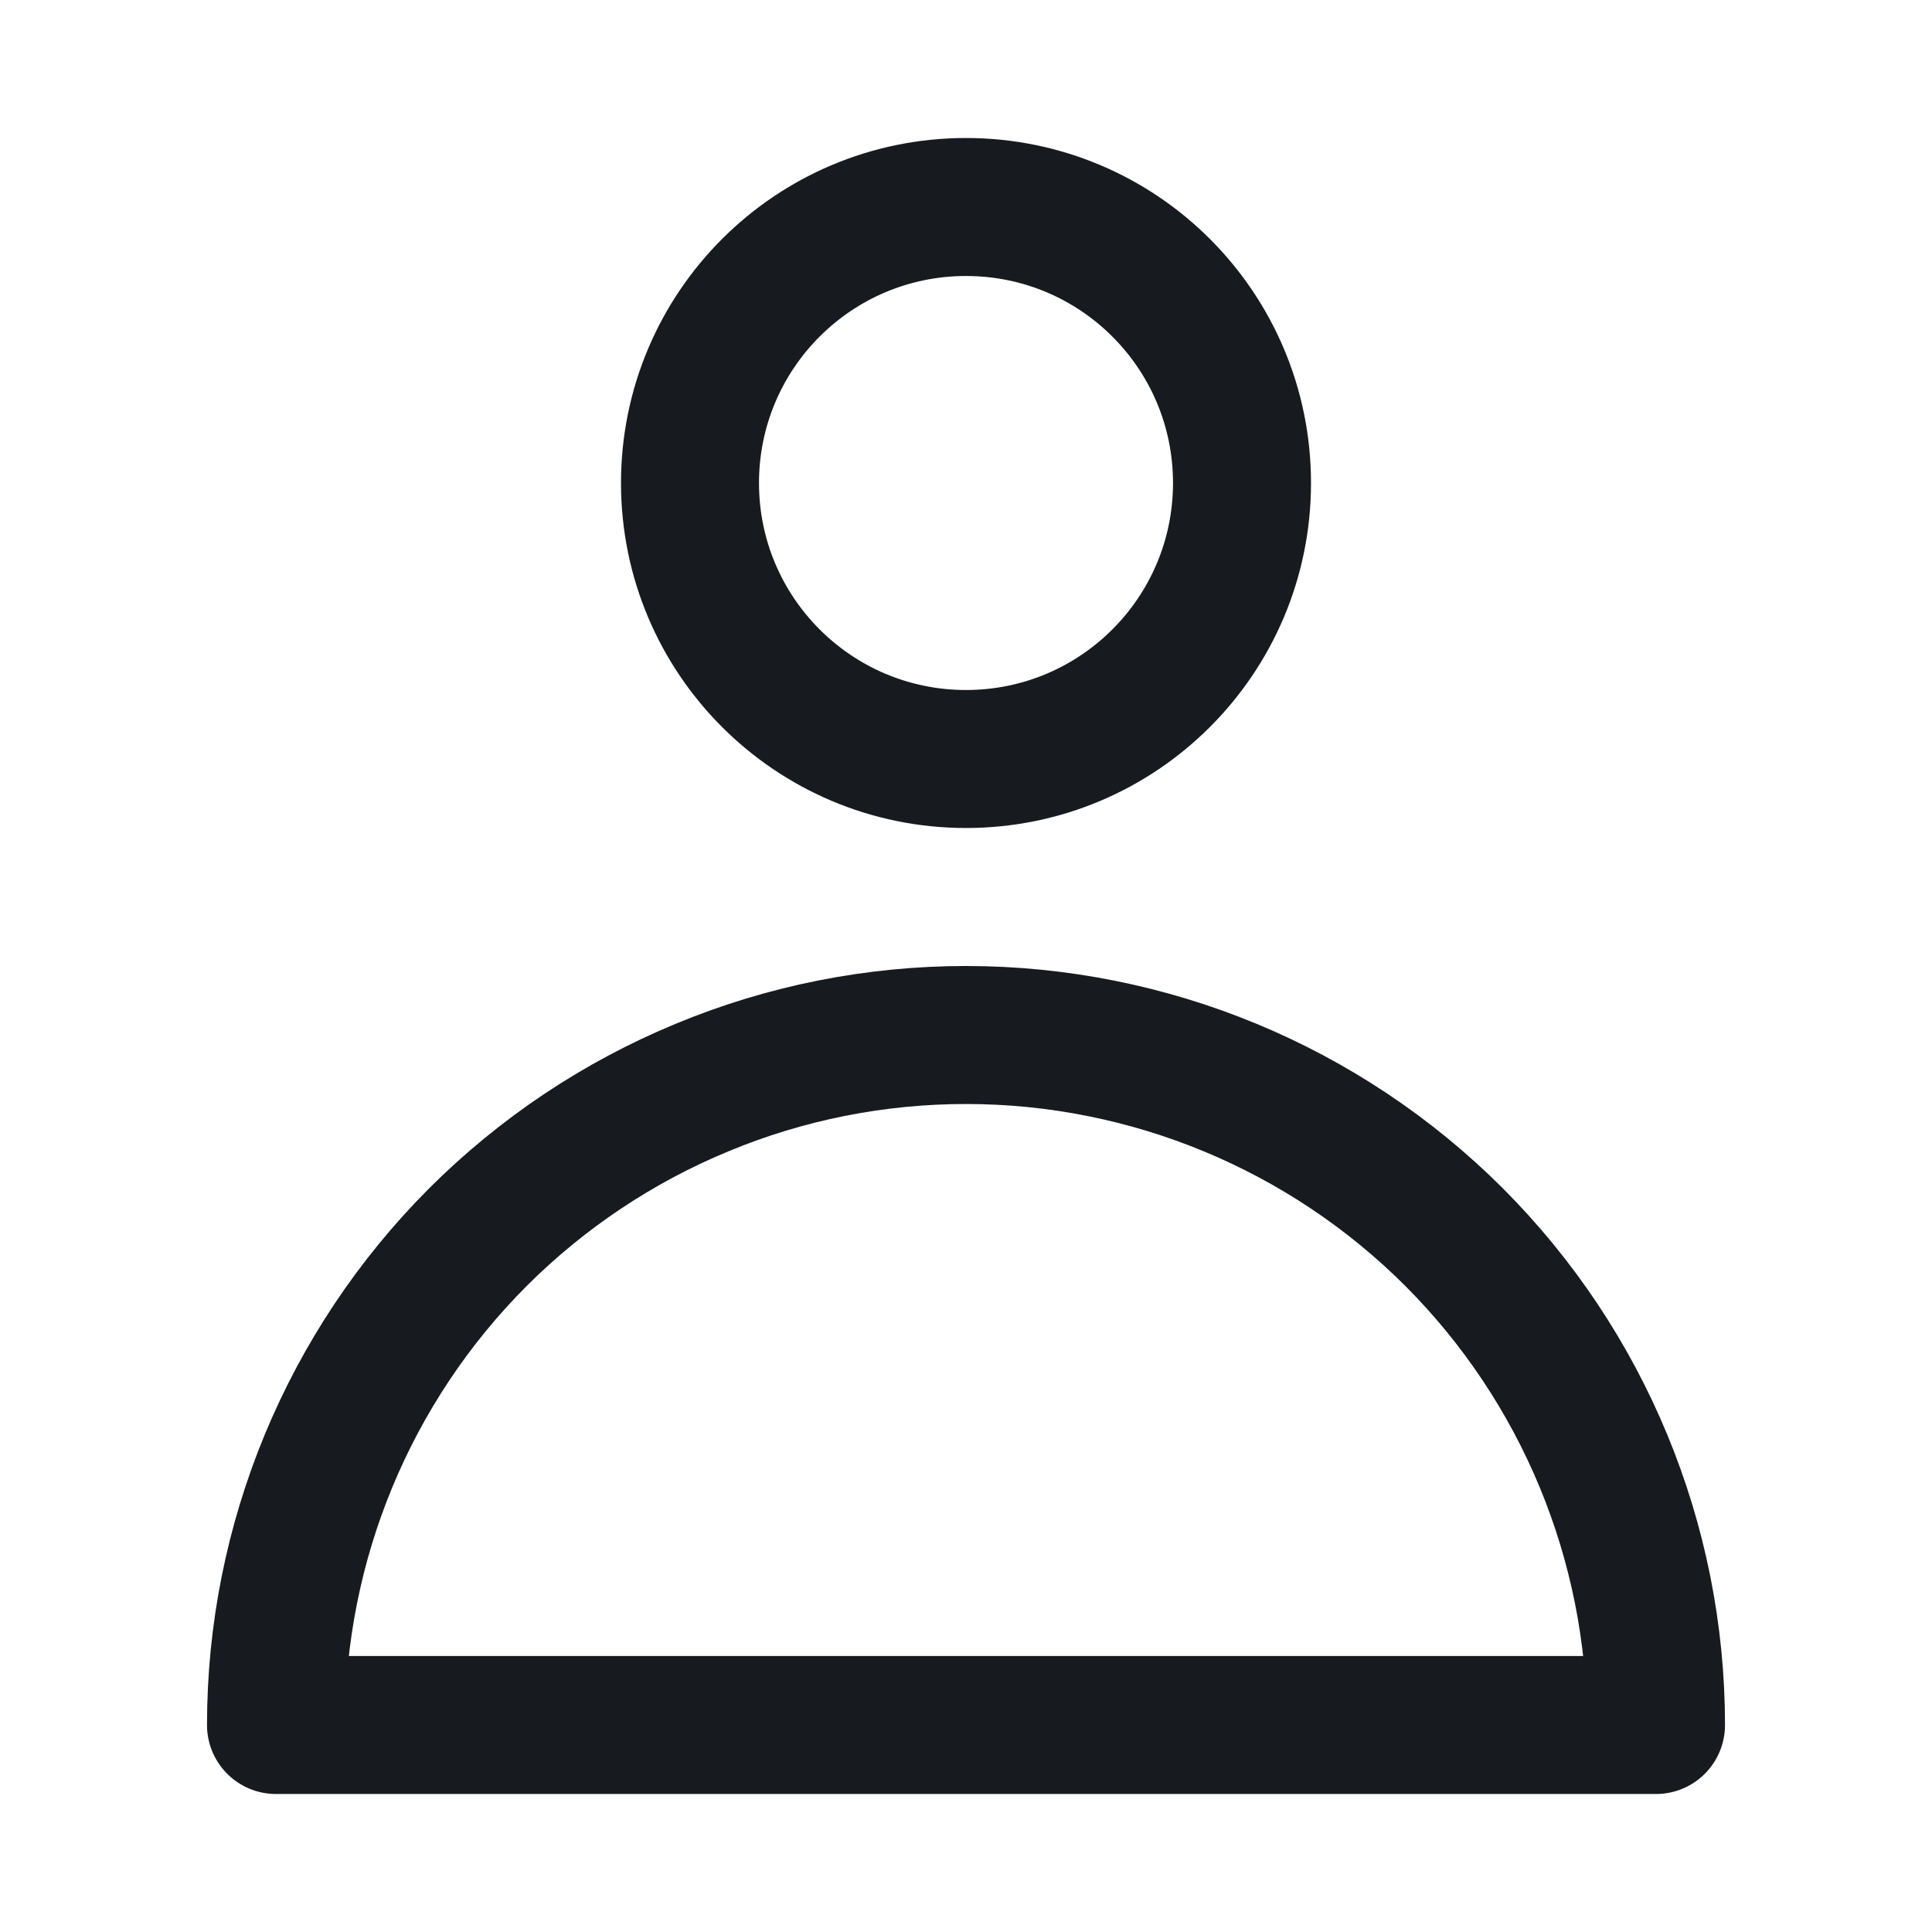 <svg width="14" height="14" viewBox="0 0 14 14" fill="none" xmlns="http://www.w3.org/2000/svg">
<path d="M7 5.5C8.105 5.5 9 4.605 9 3.5C9 2.395 8.105 1.5 7 1.5C5.895 1.5 5 2.395 5 3.5C5 4.605 5.895 5.5 7 5.5Z" stroke="#171A1F" stroke-linecap="round" stroke-linejoin="round"/>
<path d="M7 7.5C6.343 7.5 5.693 7.629 5.087 7.881C4.48 8.132 3.929 8.5 3.464 8.964C2.527 9.902 2 11.174 2 12.5L12 12.5C12 11.174 11.473 9.902 10.536 8.964C9.598 8.027 8.326 7.5 7 7.5Z" stroke="#171A1F" stroke-linecap="round" stroke-linejoin="round"/>
</svg>
